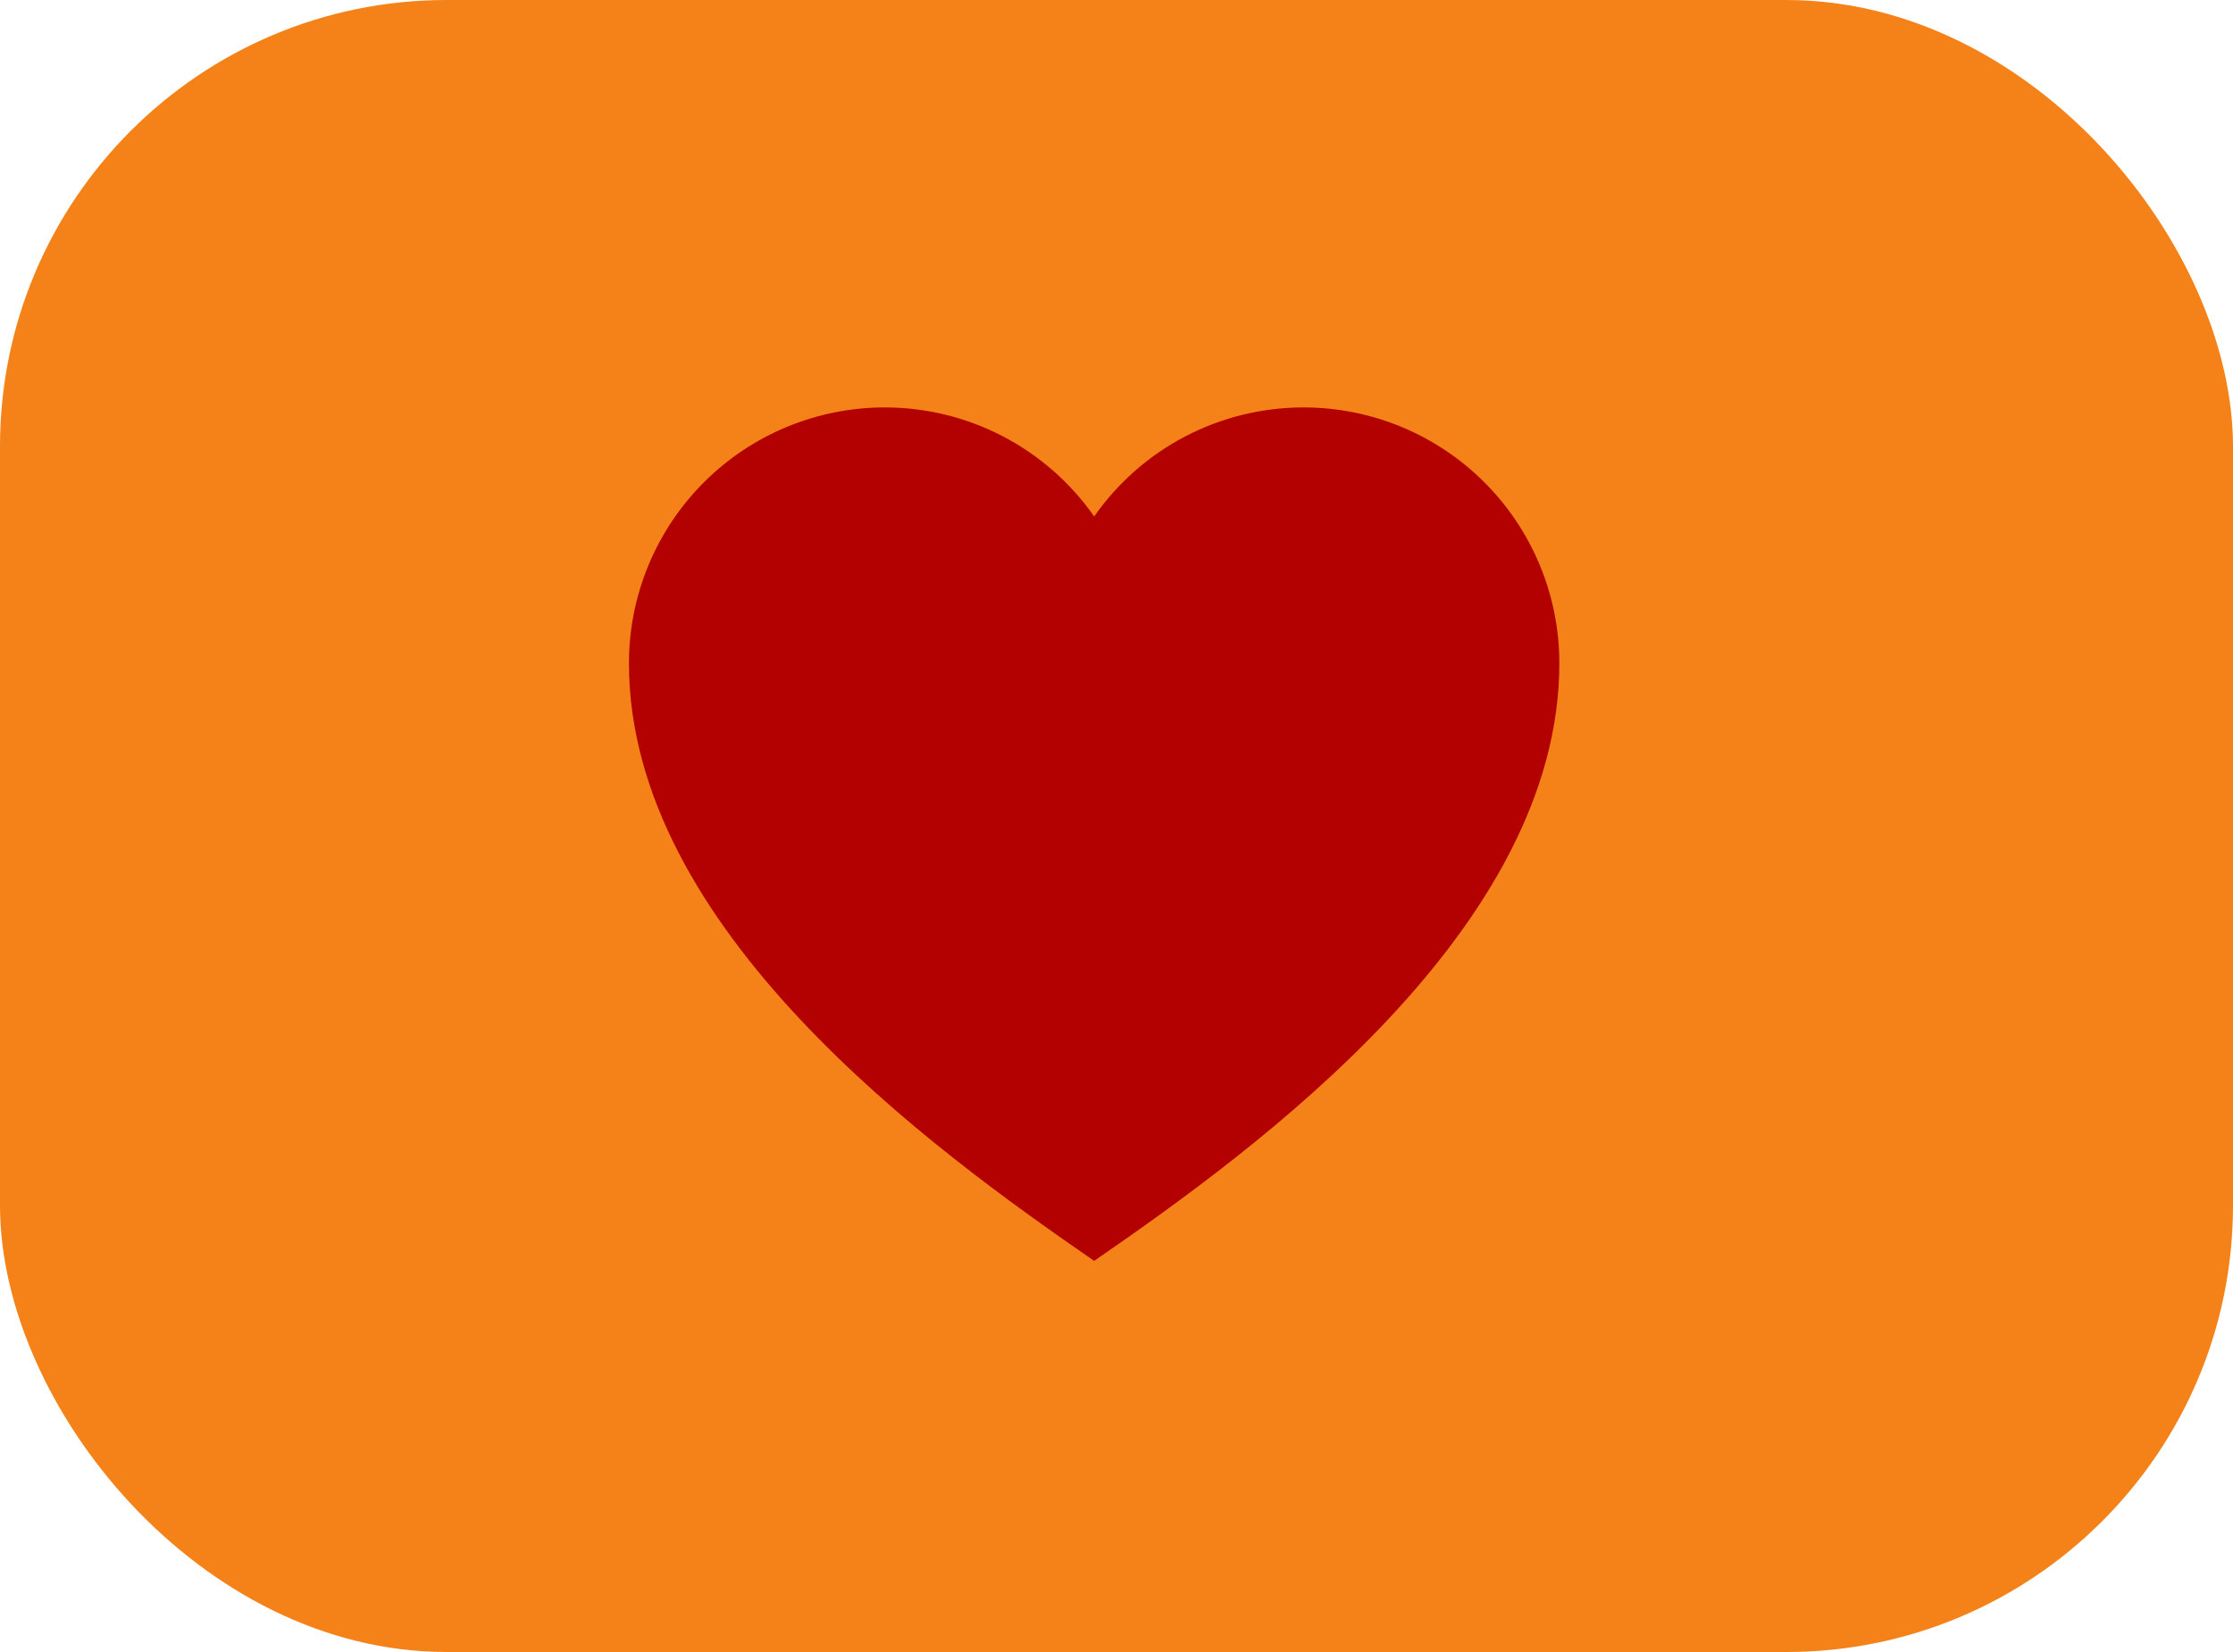   <svg
    width="50"
    height="37"
    viewBox="0 0 50 37"
    fill="none"
    xmlns="http://www.w3.org/2000/svg"
  >
    <rect width="50" height="37" rx="10" fill="#F48218" />
    <path
      d="M29.187 9.125C28.267 9.125 27.36 9.347 26.544 9.772C25.728 10.197 25.027 10.813 24.5 11.567C23.972 10.813 23.271 10.197 22.455 9.772C21.639 9.347 20.732 9.125 19.812 9.125C18.293 9.125 16.835 9.729 15.761 10.803C14.687 11.877 14.083 13.335 14.083 14.854C14.083 20.811 20.854 25.727 24.5 28.24C28.145 25.727 34.916 20.811 34.916 14.854C34.916 14.102 34.768 13.357 34.48 12.662C34.192 11.967 33.77 11.335 33.238 10.803C32.706 10.271 32.075 9.849 31.38 9.561C30.684 9.273 29.939 9.125 29.187 9.125Z"
      fill="#B30101"
    />
  </svg>
